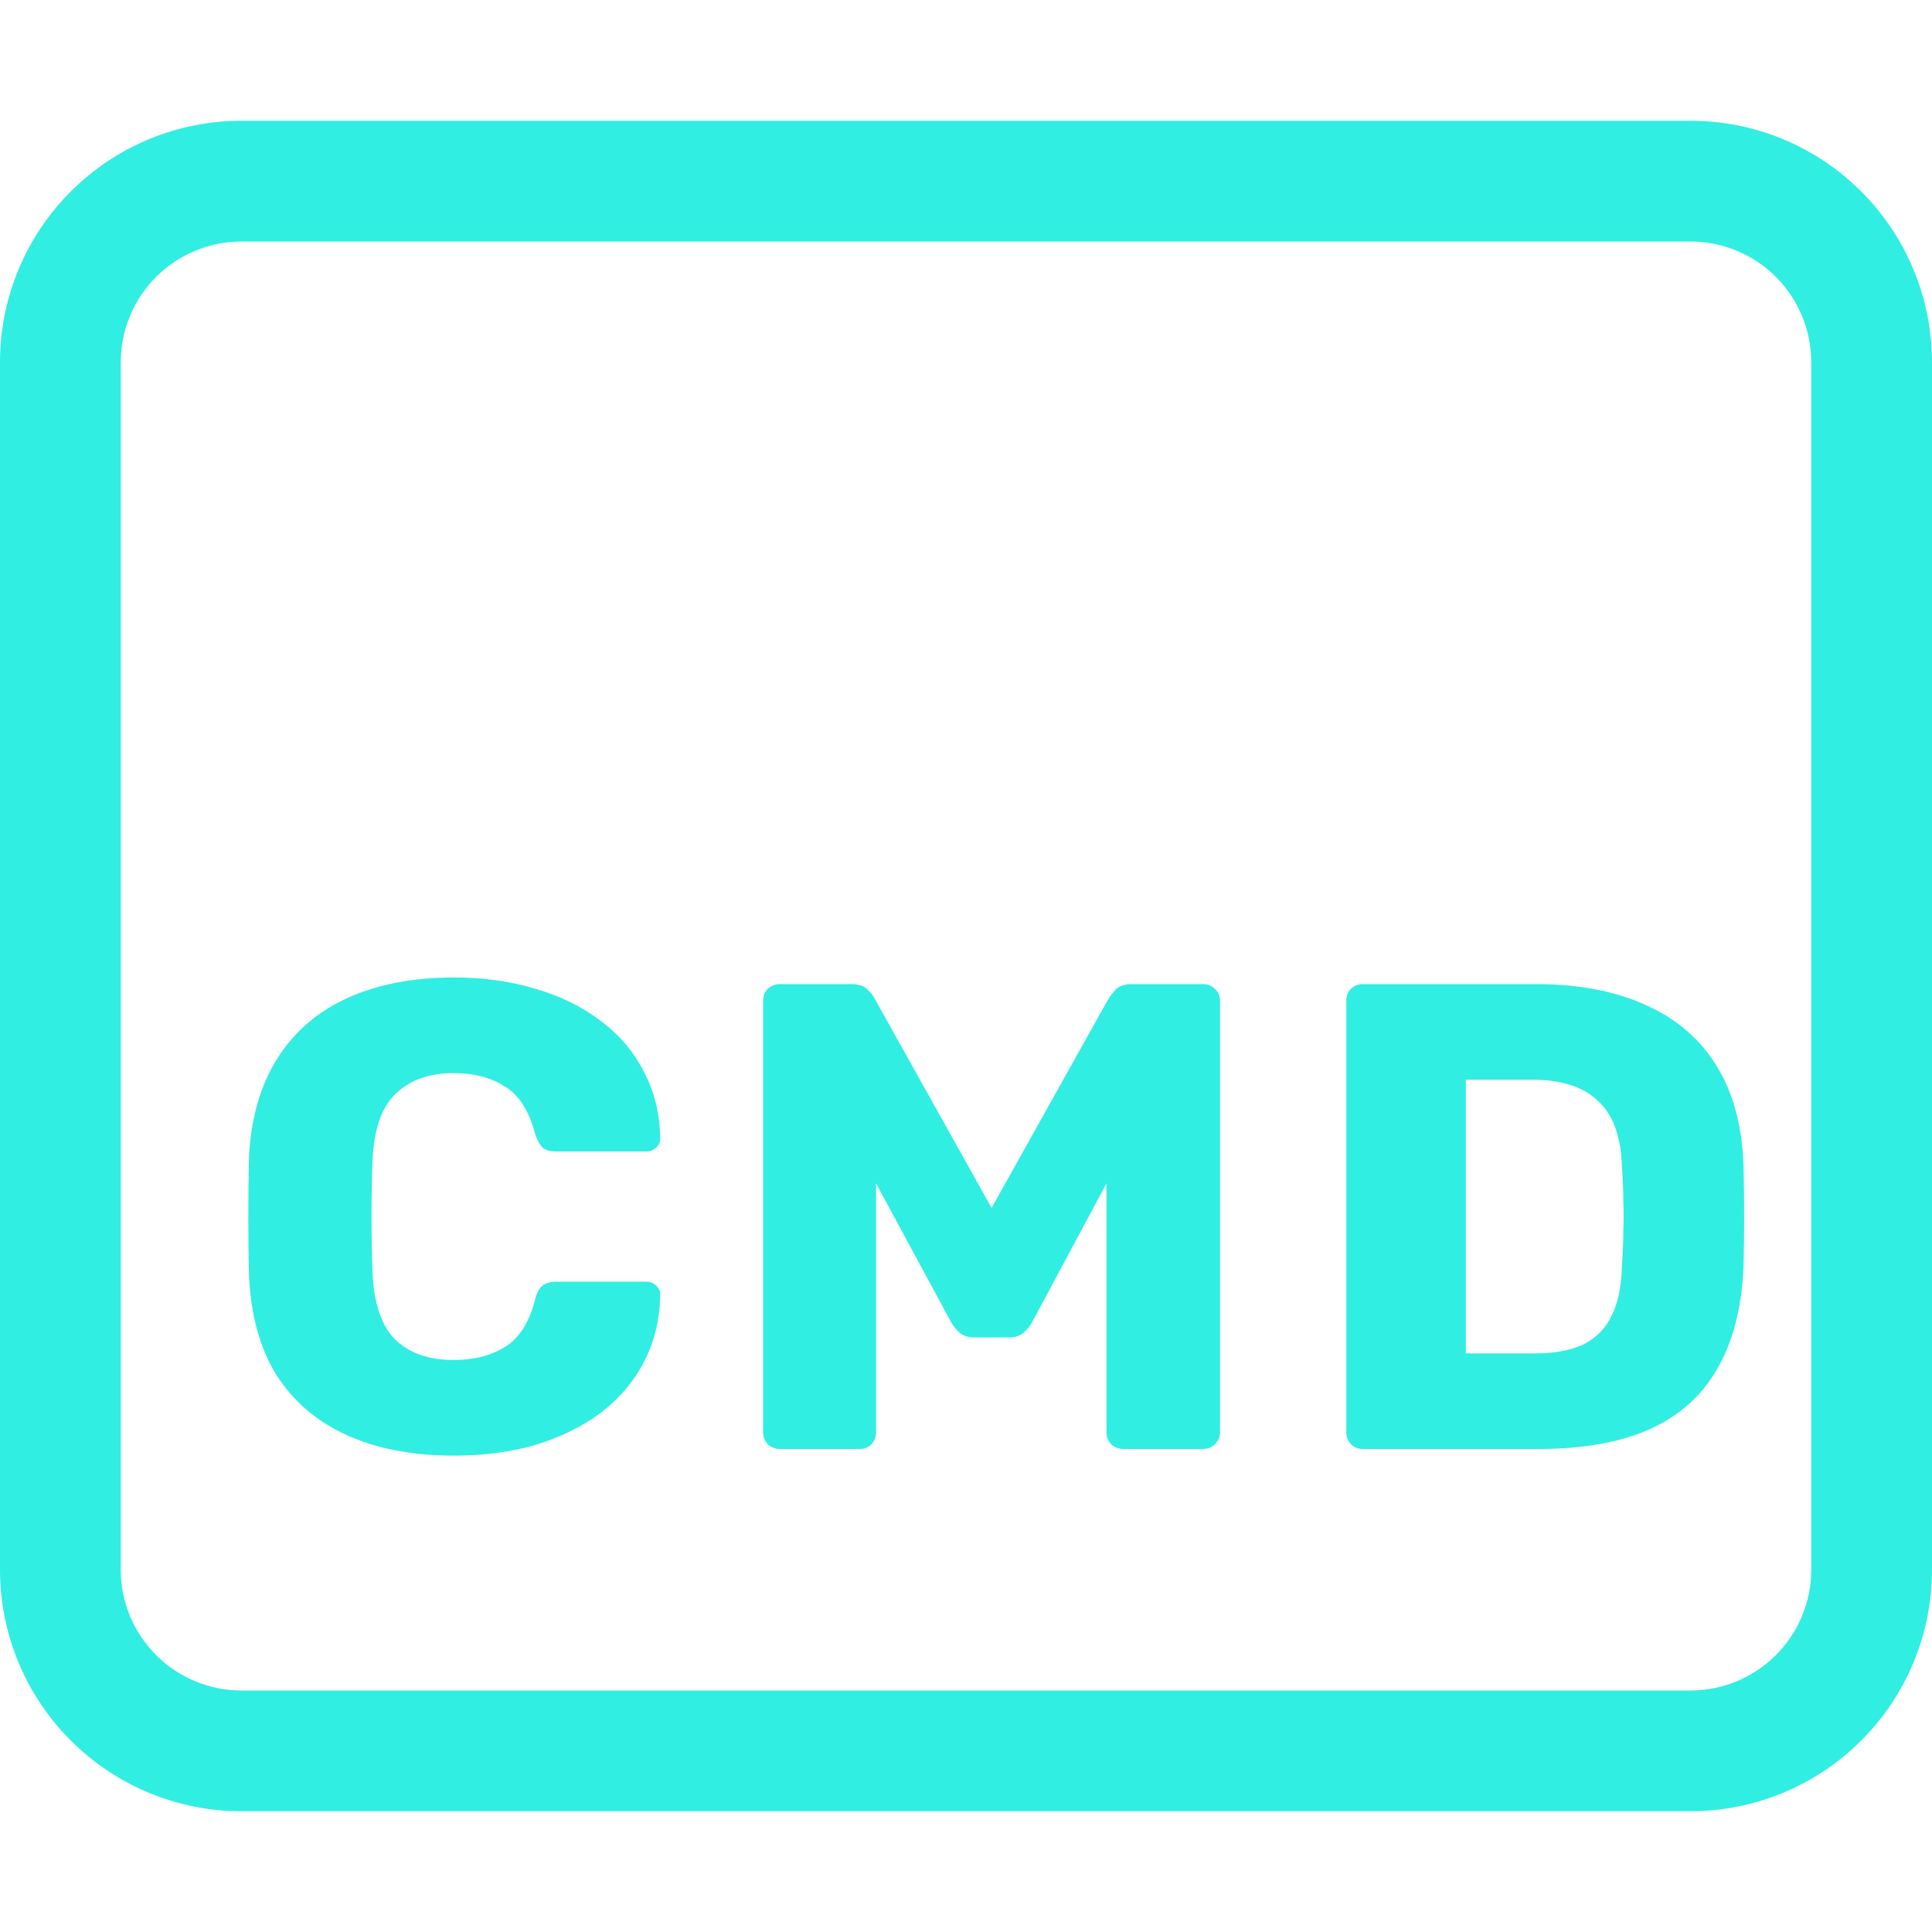 <svg width="32" height="32" viewBox="0 0 32 32" fill="none" xmlns="http://www.w3.org/2000/svg">
<g clip-path="url(#clip0_34_32)">
<path d="M4 2C2.939 2 1.922 2.421 1.172 3.172C0.421 3.922 0 4.939 0 6L0 26C0 27.061 0.421 28.078 1.172 28.828C1.922 29.579 2.939 30 4 30H28C29.061 30 30.078 29.579 30.828 28.828C31.579 28.078 32 27.061 32 26V6C32 4.939 31.579 3.922 30.828 3.172C30.078 2.421 29.061 2 28 2H4ZM28 4C28.53 4 29.039 4.211 29.414 4.586C29.789 4.961 30 5.47 30 6V26C30 26.53 29.789 27.039 29.414 27.414C29.039 27.789 28.53 28 28 28H4C3.47 28 2.961 27.789 2.586 27.414C2.211 27.039 2 26.53 2 26V6C2 5.47 2.211 4.961 2.586 4.586C2.961 4.211 3.47 4 4 4H28Z" fill="#31EEE3"/>
<path d="M7.523 24.11C6.834 24.11 6.24 23.996 5.741 23.769C5.243 23.542 4.854 23.208 4.575 22.768C4.304 22.328 4.154 21.782 4.124 21.129C4.117 20.828 4.113 20.506 4.113 20.161C4.113 19.816 4.117 19.486 4.124 19.171C4.154 18.533 4.308 17.99 4.586 17.543C4.865 17.096 5.254 16.758 5.752 16.531C6.251 16.304 6.841 16.19 7.523 16.19C8.007 16.19 8.455 16.252 8.865 16.377C9.276 16.494 9.635 16.67 9.943 16.905C10.252 17.132 10.49 17.411 10.659 17.741C10.835 18.064 10.926 18.43 10.934 18.841C10.941 18.907 10.919 18.962 10.867 19.006C10.823 19.05 10.768 19.072 10.703 19.072H9.217C9.122 19.072 9.049 19.054 8.997 19.017C8.946 18.973 8.902 18.896 8.865 18.786C8.763 18.397 8.594 18.133 8.359 17.994C8.132 17.847 7.85 17.774 7.512 17.774C7.109 17.774 6.79 17.888 6.555 18.115C6.321 18.335 6.192 18.705 6.17 19.226C6.148 19.827 6.148 20.443 6.17 21.074C6.192 21.595 6.321 21.969 6.555 22.196C6.79 22.416 7.109 22.526 7.512 22.526C7.85 22.526 8.136 22.453 8.37 22.306C8.605 22.159 8.77 21.895 8.865 21.514C8.895 21.404 8.935 21.331 8.986 21.294C9.045 21.25 9.122 21.228 9.217 21.228H10.703C10.768 21.228 10.823 21.25 10.867 21.294C10.919 21.338 10.941 21.393 10.934 21.459C10.926 21.87 10.835 22.24 10.659 22.57C10.49 22.893 10.252 23.171 9.943 23.406C9.635 23.633 9.276 23.809 8.865 23.934C8.455 24.051 8.007 24.11 7.523 24.11ZM12.915 24C12.842 24 12.776 23.974 12.717 23.923C12.666 23.864 12.64 23.798 12.64 23.725V16.575C12.64 16.494 12.666 16.428 12.717 16.377C12.776 16.326 12.842 16.3 12.915 16.3H14.103C14.228 16.3 14.319 16.333 14.378 16.399C14.437 16.458 14.473 16.505 14.488 16.542L16.424 20.007L18.36 16.542C18.382 16.505 18.419 16.458 18.47 16.399C18.529 16.333 18.62 16.3 18.745 16.3H19.922C20.003 16.3 20.069 16.326 20.12 16.377C20.179 16.428 20.208 16.494 20.208 16.575V23.725C20.208 23.798 20.179 23.864 20.12 23.923C20.069 23.974 20.003 24 19.922 24H18.613C18.532 24 18.463 23.974 18.404 23.923C18.353 23.864 18.327 23.798 18.327 23.725V19.6L17.095 21.899C17.058 21.965 17.011 22.024 16.952 22.075C16.893 22.126 16.813 22.152 16.71 22.152H16.138C16.035 22.152 15.955 22.126 15.896 22.075C15.838 22.024 15.79 21.965 15.753 21.899L14.51 19.6V23.725C14.51 23.798 14.485 23.864 14.433 23.923C14.382 23.974 14.316 24 14.235 24H12.915ZM22.575 24C22.494 24 22.428 23.974 22.377 23.923C22.325 23.864 22.299 23.798 22.299 23.725V16.575C22.299 16.494 22.325 16.428 22.377 16.377C22.428 16.326 22.494 16.3 22.575 16.3H25.434C26.153 16.3 26.765 16.417 27.271 16.652C27.777 16.879 28.166 17.217 28.438 17.664C28.709 18.104 28.855 18.65 28.878 19.303C28.885 19.626 28.889 19.908 28.889 20.15C28.889 20.392 28.885 20.671 28.878 20.986C28.848 21.668 28.701 22.233 28.438 22.68C28.181 23.127 27.803 23.461 27.305 23.681C26.813 23.894 26.208 24 25.489 24H22.575ZM24.279 22.416H25.434C25.75 22.416 26.01 22.368 26.215 22.273C26.428 22.17 26.586 22.013 26.689 21.8C26.799 21.587 26.857 21.309 26.864 20.964C26.879 20.751 26.887 20.561 26.887 20.392C26.894 20.223 26.894 20.055 26.887 19.886C26.887 19.717 26.879 19.53 26.864 19.325C26.85 18.826 26.718 18.463 26.468 18.236C26.227 18.001 25.863 17.884 25.38 17.884H24.279V22.416Z" fill="#31EEE3"/>
</g>
<defs>
<clipPath id="clip0_34_32">
<rect width="32" height="32" fill="white"/>
</clipPath>
</defs>
</svg>
